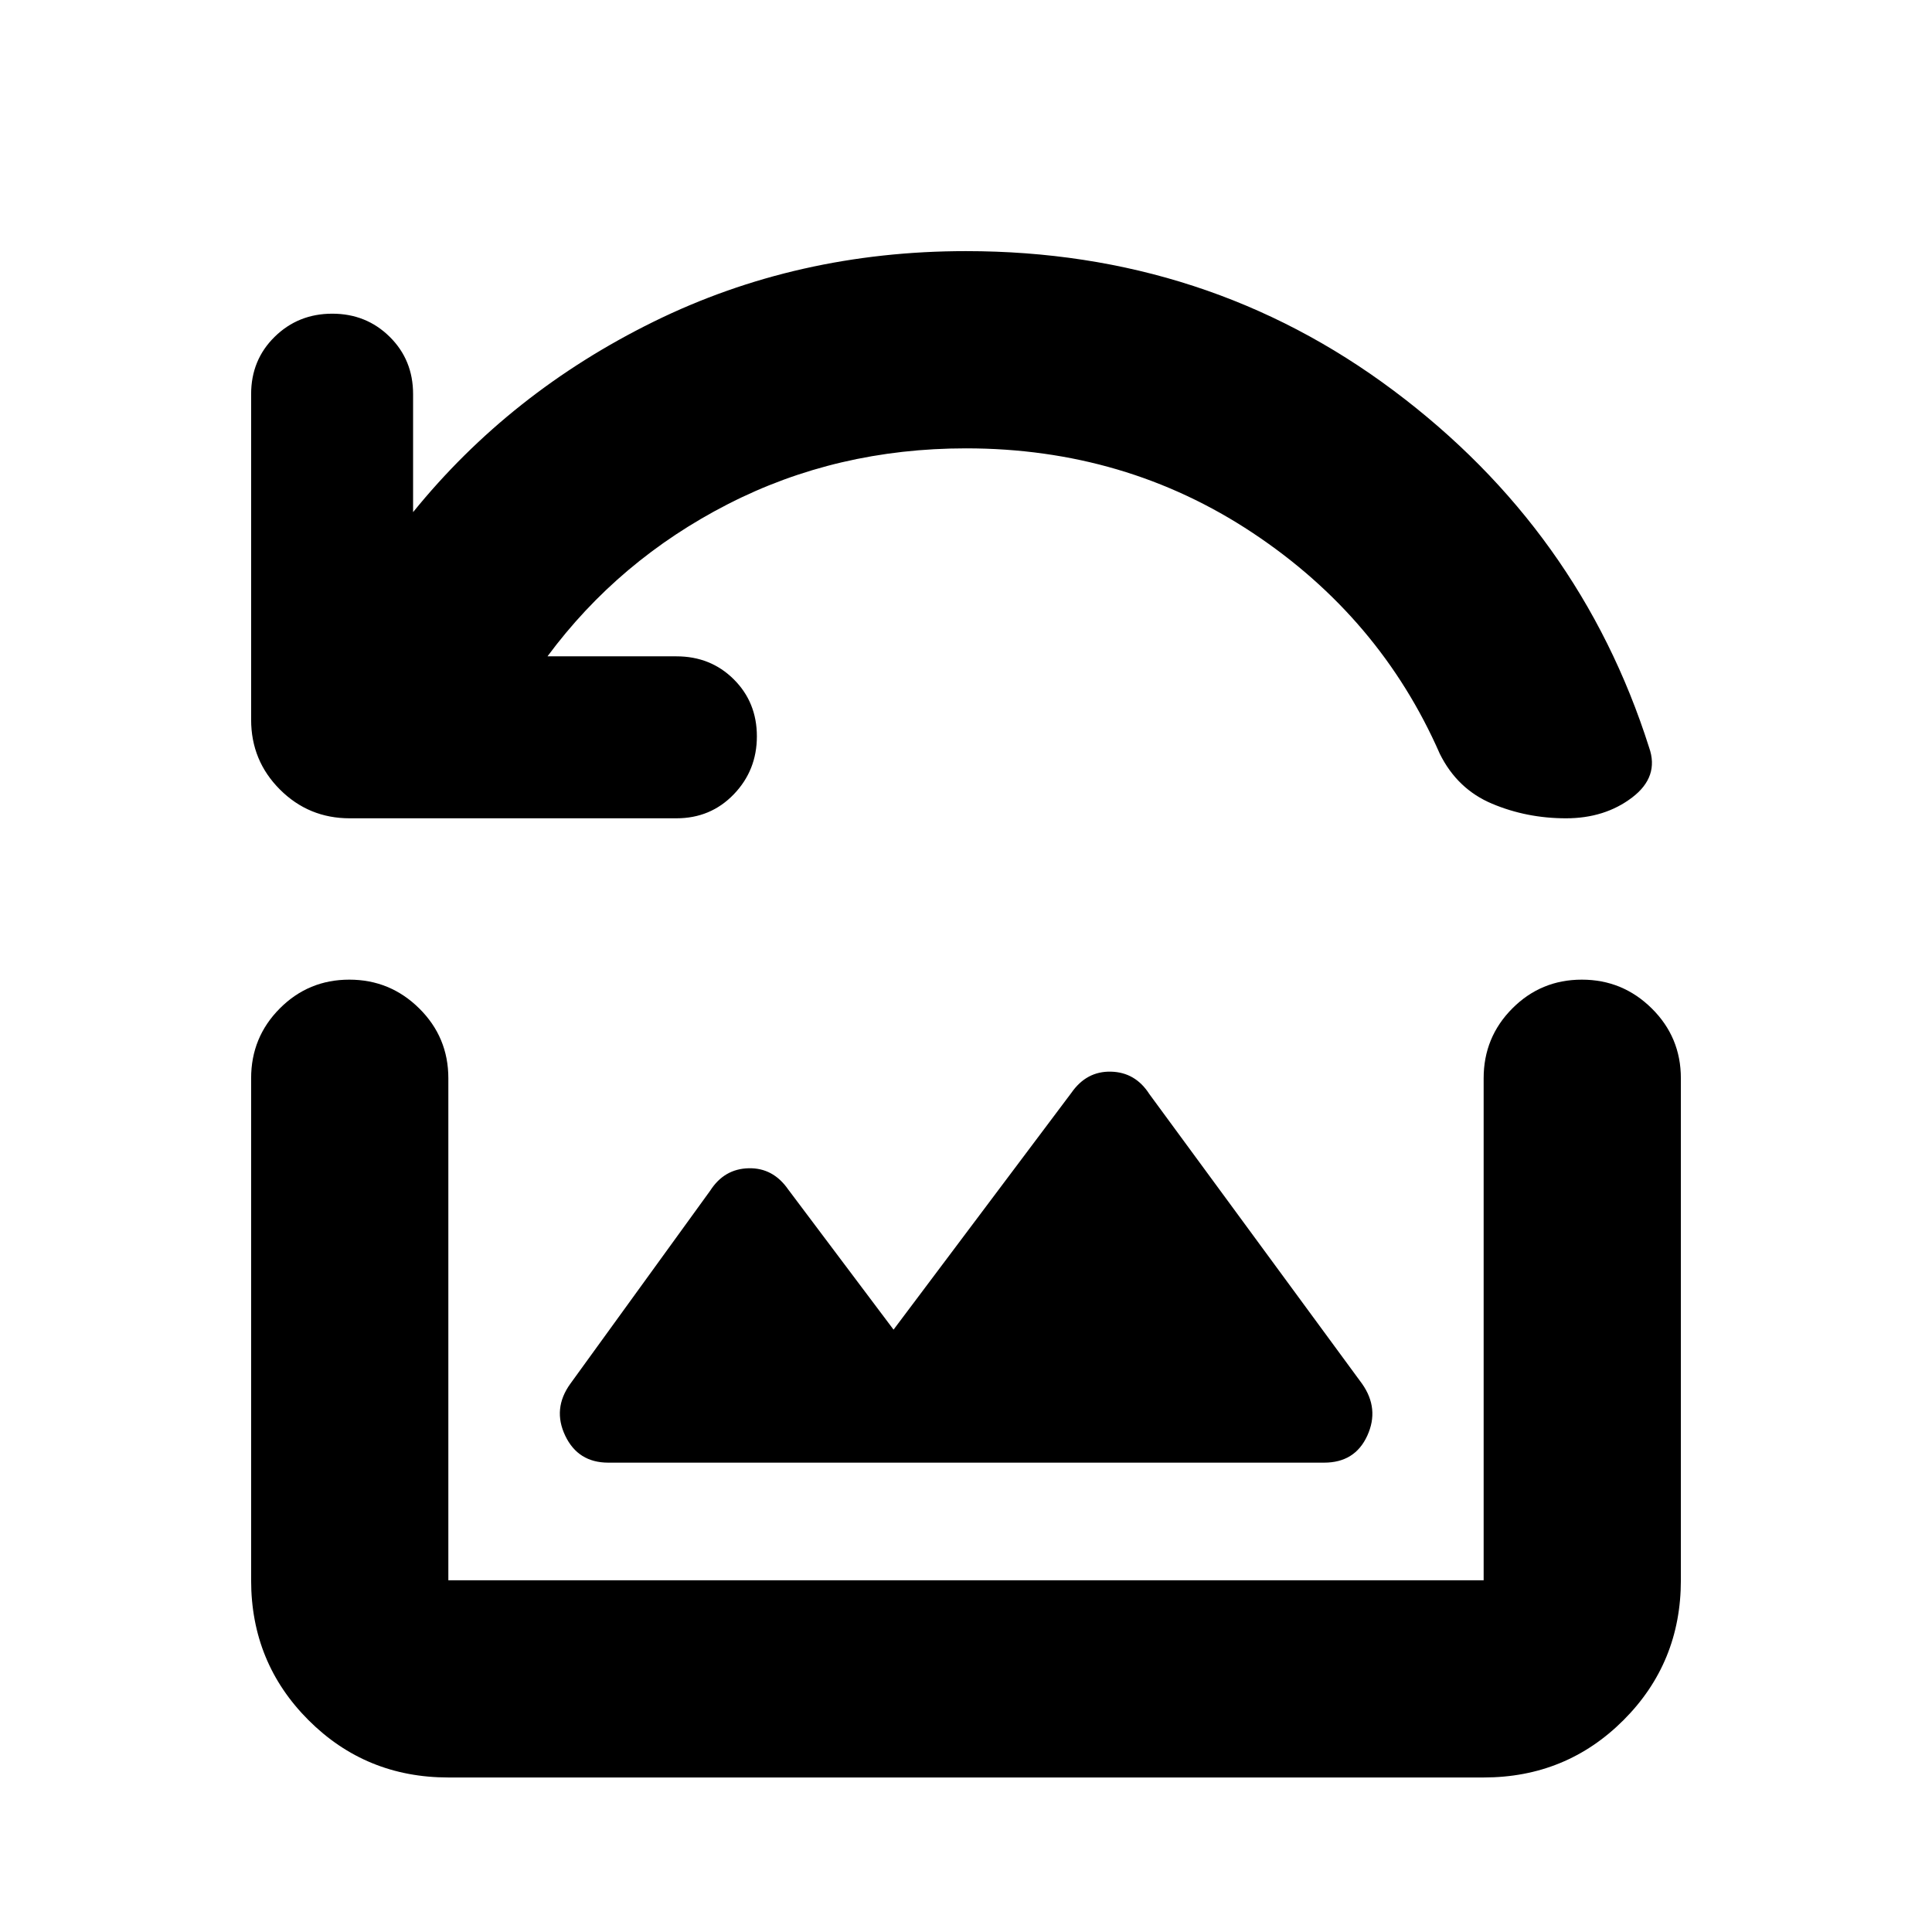 <svg xmlns="http://www.w3.org/2000/svg" height="20" viewBox="0 -960 960 960" width="20"><path d="M336.13-553.39H173.782q-20.387 0-34.694-14.307-14.306-14.307-14.306-34.694v-161.782q0-16.996 11.702-28.476 11.703-11.481 28.609-11.481 16.906 0 28.537 11.481 11.63 11.48 11.63 28.476v58.65q48.261-59.565 119.522-94.63T480-835.218q119.87 0 212.501 69.326 92.631 69.327 126.935 177.327 5.131 14.522-8.448 24.849-13.579 10.326-32.857 10.326-19.522 0-36.761-7.261-17.24-7.261-25.935-24.783-29.739-67.826-93.022-109.805Q559.13-737.217 480-737.217q-64.261 0-118.391 27.761-54.131 27.761-89.566 75.587h64.087q16.996 0 28.476 11.42 11.481 11.42 11.481 28.326 0 16.907-11.481 28.82-11.48 11.913-28.476 11.913Zm-33.869 320.173h355.672q15.328 0 21.458-13.392 6.131-13.391-2.565-25.782l-105.739-144Q564.141-427.218 552-427.5q-12.141-.283-19.652 10.543L444-299.305l-52.348-69.652Q384.141-379.783 372-379.5q-12.141.282-19.087 11.109l-69.557 96.025q-8.878 12.366-2.497 25.757 6.38 13.392 21.402 13.392ZM222.783-76.782q-41.005 0-69.503-28.498-28.498-28.498-28.498-69.503v-249.433q0-20.388 14.246-34.694 14.246-14.307 34.544-14.307 20.298 0 34.754 14.307 14.457 14.306 14.457 34.694v249.433h514.434v-249.433q0-20.388 14.246-34.694 14.246-14.307 34.544-14.307 20.298 0 34.755 14.307 14.456 14.306 14.456 34.694v249.433q0 41.005-28.498 69.503-28.498 28.498-69.503 28.498H222.783Z"/></svg>